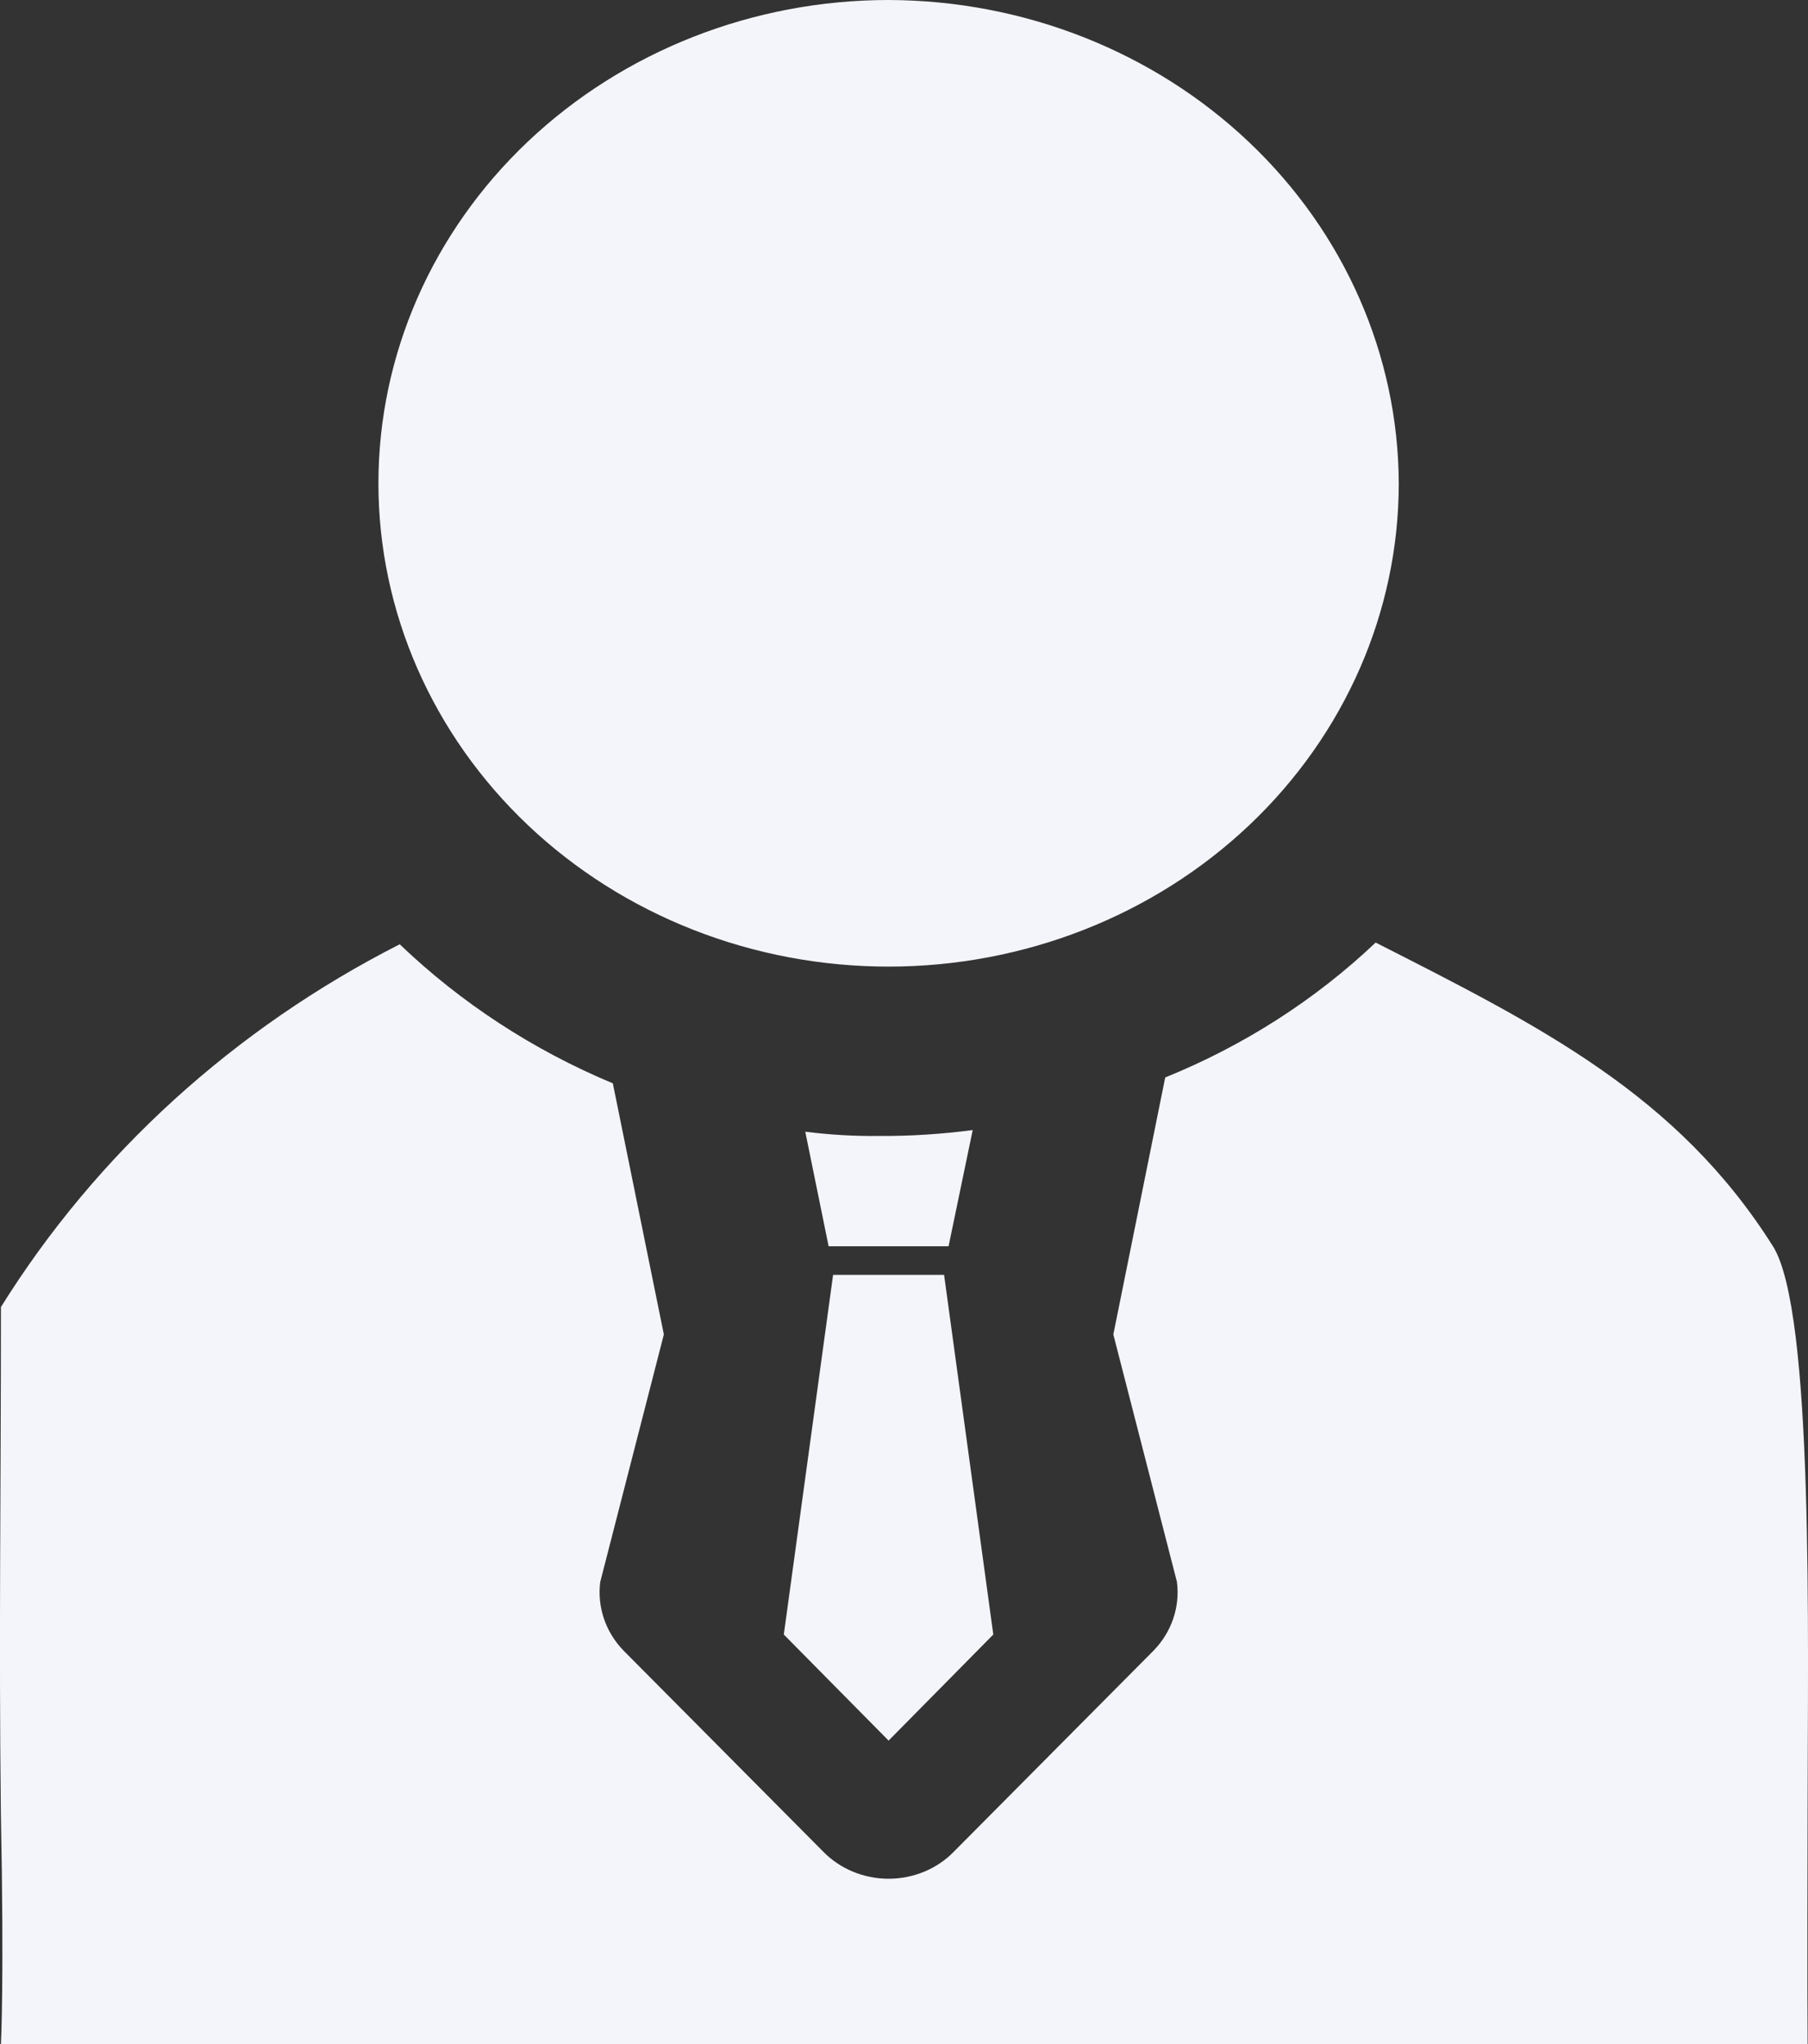 <svg width="23" height="26" viewBox="0 0 23 26" fill="none" xmlns="http://www.w3.org/2000/svg">
<rect x="0" y="0" width="23" height="26" fill="#333333" stroke="none"/>
<path d="M12.01 16.216L12.636 20.791L11.304 22.14L9.971 20.791L10.598 16.216H12.01ZM11.178 14.449C10.867 14.453 10.553 14.434 10.244 14.395L10.541 15.852H12.067L12.374 14.374C11.979 14.426 11.579 14.452 11.178 14.449ZM17.5 11.989C16.733 12.717 15.823 13.3 14.823 13.705L14.163 16.974L14.972 20.121C15.013 20.439 14.905 20.759 14.675 20.995L12.135 23.552C11.922 23.772 11.62 23.897 11.304 23.897C10.988 23.897 10.686 23.772 10.472 23.552L7.932 20.995C7.703 20.759 7.595 20.439 7.636 20.121L8.445 16.974L7.796 13.78C6.783 13.357 5.864 12.757 5.085 12.011C2.98 13.082 1.226 14.677 0.012 16.625C0.012 18.999 -0.015 20.798 0.011 23.06C0.054 25.209 0.012 26 0.012 26C0.012 26 2.392 26 7.511 26C15.097 26 7.511 26 15.097 26C19.249 26 20.683 26 22.995 26C22.995 26 22.989 25.229 22.995 23.06C22.996 20.811 23.078 16.682 22.554 15.852C21.337 13.922 19.592 13.053 17.5 11.989ZM11.304 0C9.582 0 7.932 0.649 6.715 1.801C5.498 2.954 4.814 4.517 4.814 6.148C4.814 7.778 5.498 9.341 6.715 10.495C7.932 11.648 9.582 12.295 11.304 12.295C13.025 12.295 14.675 11.648 15.893 10.495C17.11 9.342 17.794 7.778 17.794 6.148C17.788 4.518 17.103 2.958 15.887 1.806C14.671 0.654 13.024 0.005 11.304 0Z" fill="#F4F5FA"/>
</svg>
